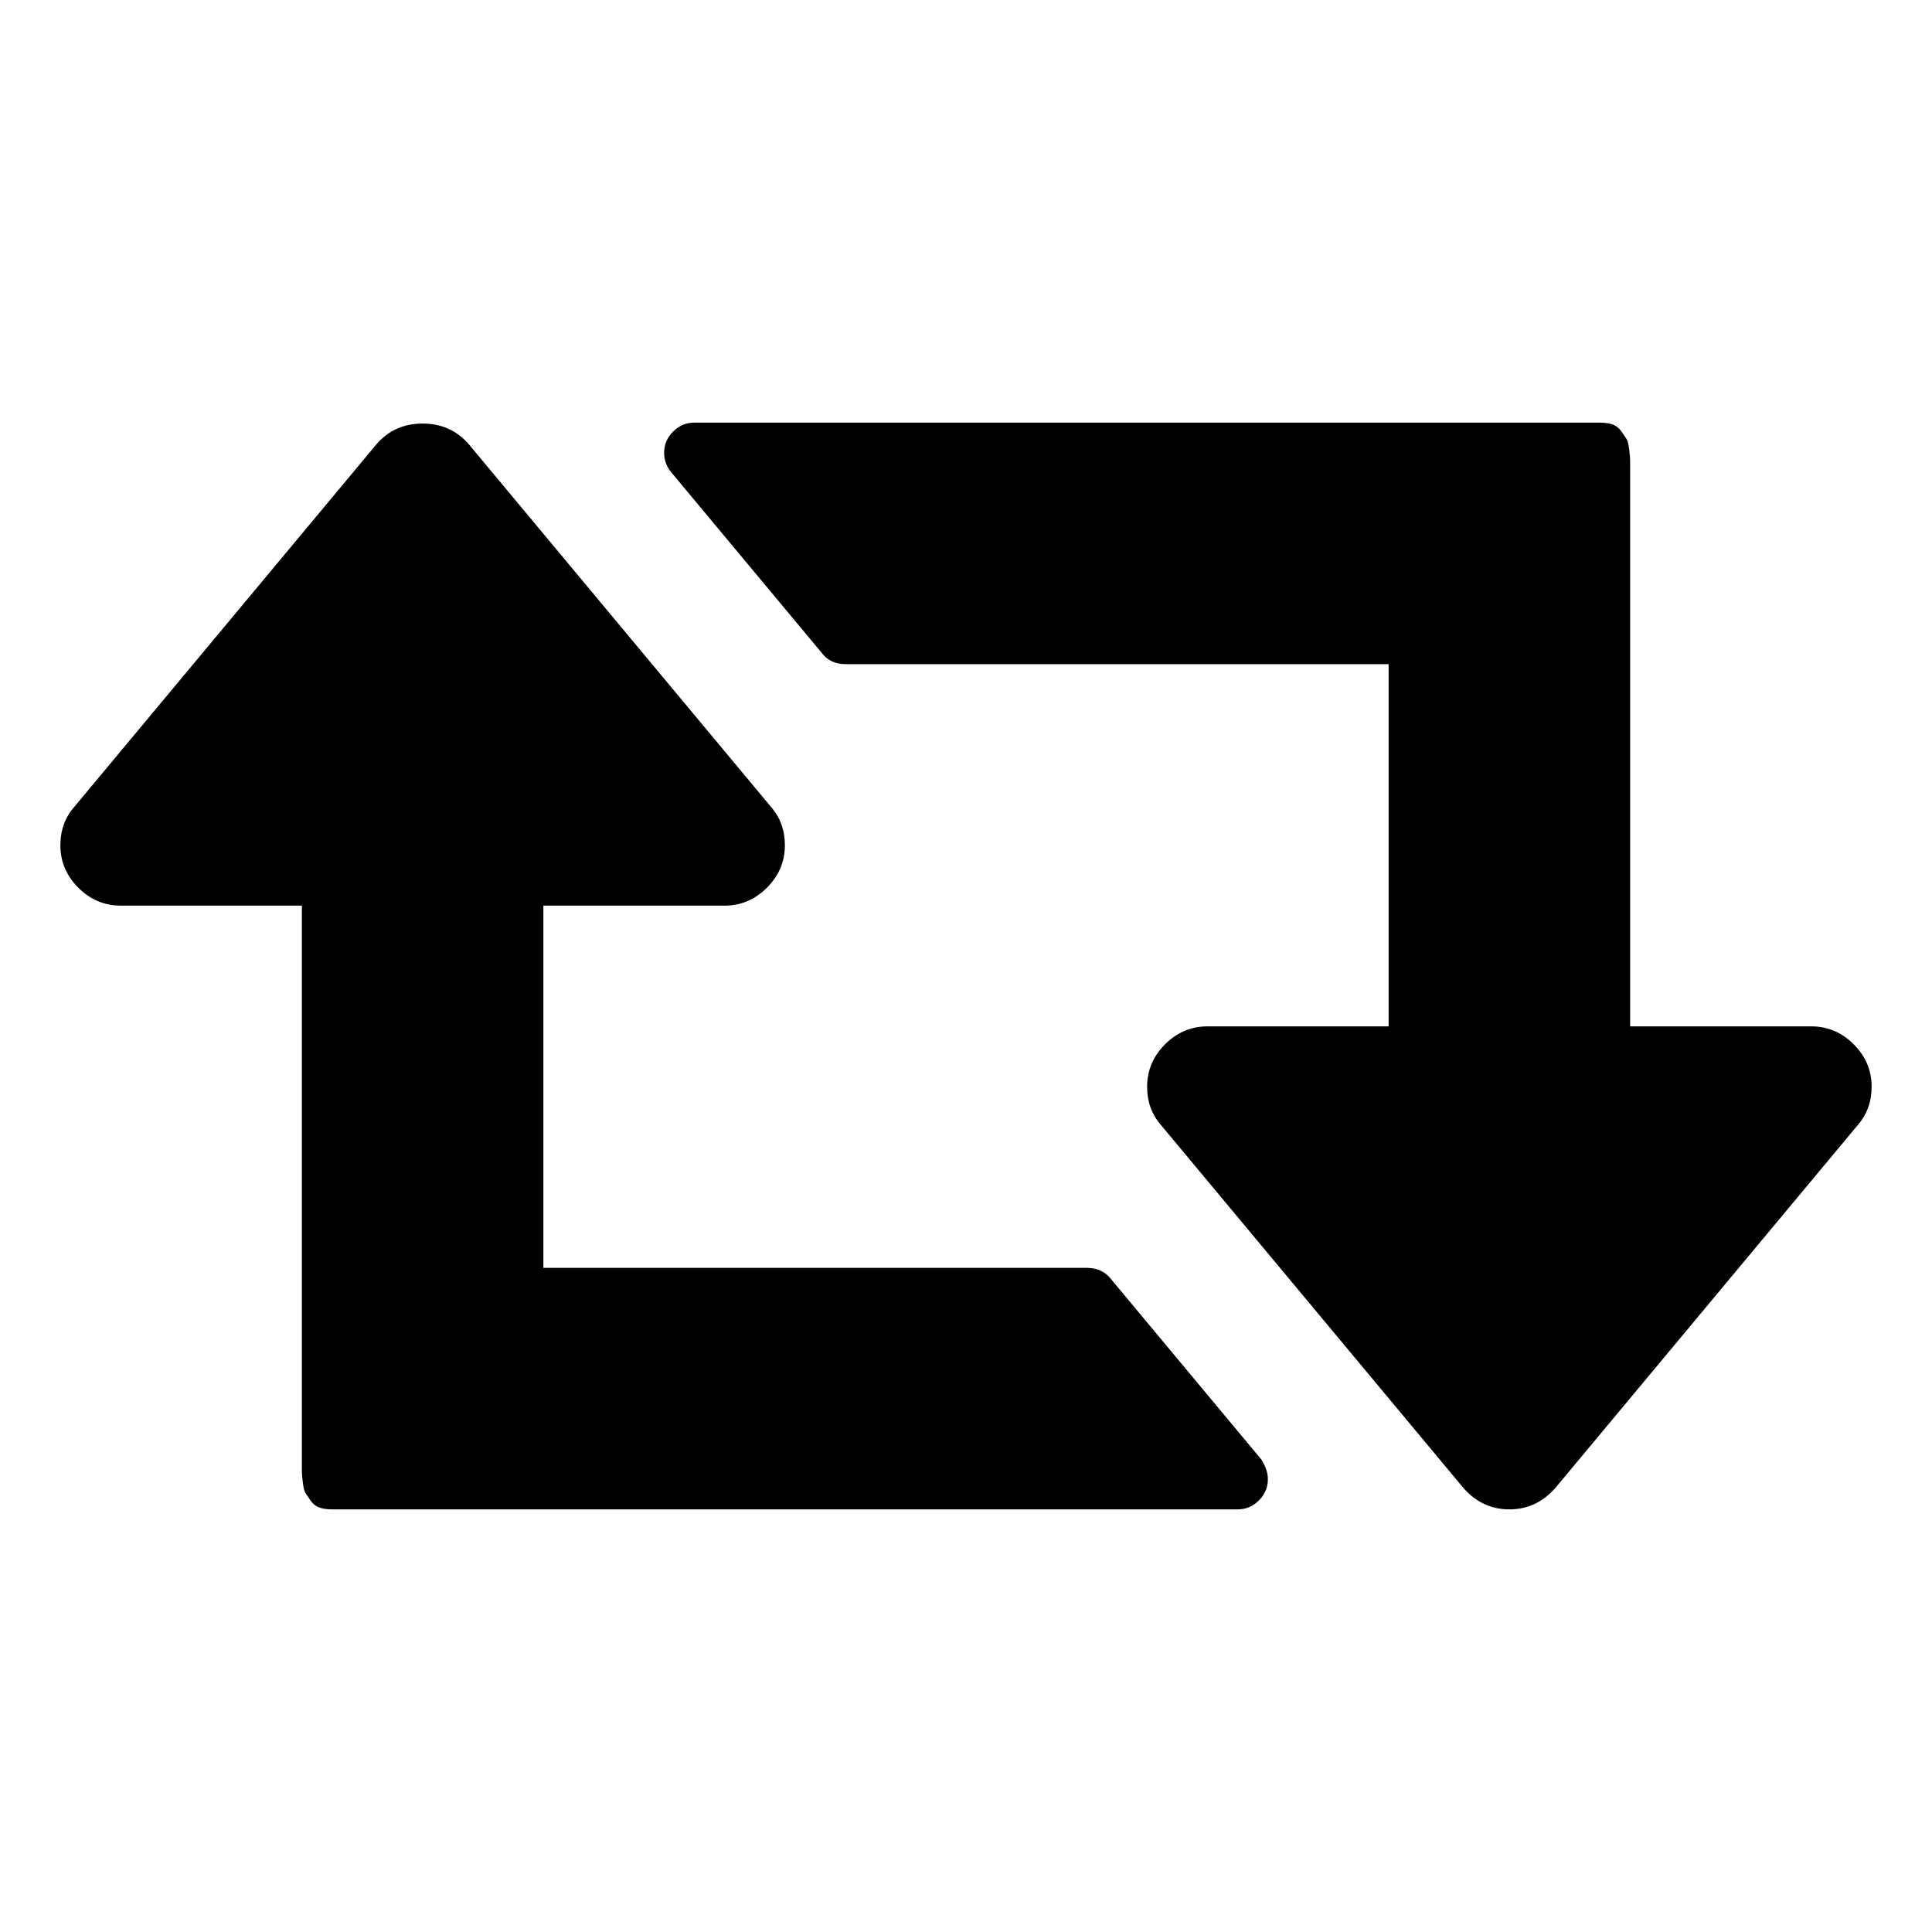 <?xml version="1.0" encoding="UTF-8" standalone="no"?>
<svg
   xmlns:dc="http://purl.org/dc/elements/1.1/"
   xmlns:cc="http://creativecommons.org/ns#"
   xmlns:rdf="http://www.w3.org/1999/02/22-rdf-syntax-ns#"
   xmlns:svg="http://www.w3.org/2000/svg"
   xmlns="http://www.w3.org/2000/svg"
   xmlns:sodipodi="http://sodipodi.sourceforge.net/DTD/sodipodi-0.dtd"
   xmlns:inkscape="http://www.inkscape.org/namespaces/inkscape"
   inkscape:version="1.0 (6e3e5246a0, 2020-05-07)"
   sodipodi:docname="refresh.svg"
   zoomAndPan="magnify"
   xml:space="preserve"
   width="64"
   version="1.1"
   preserveAspectRatio="xMidYMid meet"
   id="Layer_1"
   height="64"
   contentStyleType="text/css"
   contentScriptType="text/ecmascript"><defs
     id="defs7" /><sodipodi:namedview
     inkscape:document-rotation="0"
     inkscape:current-layer="Layer_1"
     inkscape:window-maximized="1"
     inkscape:window-y="0"
     inkscape:window-x="0"
     inkscape:cy="26.351613"
     inkscape:cx="61.981505"
     inkscape:zoom="7.375"
     showgrid="false"
     id="namedview5"
     inkscape:window-height="1137"
     inkscape:window-width="1920"
     inkscape:pageshadow="2"
     inkscape:pageopacity="0"
     guidetolerance="10"
     gridtolerance="10"
     objecttolerance="10"
     borderopacity="1"
     bordercolor="#666666"
     pagecolor="#ffffff" /><path
     style="stroke-width:0.031;fill:#000000"
     inkscape:connector-curvature="0"
     id="path2"
     d="m 42,49 c 0,0.271 -0.099,0.505 -0.297,0.703 C 41.505,49.901 41.271,50 41,50 H 11 C 10.833,50 10.693,49.979 10.578,49.938 10.464,49.896 10.37,49.823 10.297,49.719 10.224,49.615 10.167,49.531 10.125,49.469 10.083,49.406 10.052,49.286 10.031,49.109 10.01,48.932 10,48.812 10,48.75 V 48.344 48 43 30 H 4 C 3.458,30 2.99,29.802 2.594,29.406 2.198,29.01 2,28.542 2,28 2,27.5 2.156,27.073 2.469,26.719 l 10,-12 C 12.865,14.26 13.375,14.031 14,14.031 c 0.625,0 1.135,0.229 1.531,0.687 l 10,12 C 25.844,27.073 26,27.5 26,28 26,28.542 25.802,29.01 25.406,29.406 25.01,29.802 24.542,30 24,30 h -6 v 12 h 18 c 0.333,0 0.594,0.115 0.781,0.344 l 5,6 C 41.927,48.573 42,48.792 42,49 Z M 62,36 c 0,0.5 -0.156,0.927 -0.469,1.281 l -10,12 C 51.115,49.76 50.604,50 50,50 49.396,50 48.885,49.76 48.469,49.281 l -10,-12 C 38.156,36.927 38,36.5 38,36 38,35.458 38.198,34.99 38.594,34.594 38.99,34.198 39.458,34 40,34 h 6 V 22 H 28 c -0.333,0 -0.594,-0.125 -0.781,-0.375 l -5,-6 C 22.073,15.438 22,15.229 22,15 22,14.729 22.099,14.495 22.297,14.297 22.495,14.099 22.729,14 23,14 h 30 c 0.167,0 0.307,0.021 0.422,0.062 0.115,0.042 0.208,0.115 0.281,0.219 0.073,0.104 0.13,0.188 0.172,0.25 0.042,0.062 0.073,0.182 0.094,0.359 C 53.99,15.068 54,15.188 54,15.25 V 15.656 16 21 34 h 6 c 0.542,0 1.01,0.198 1.406,0.594 C 61.802,34.99 62,35.458 62,36 Z" /></svg>
